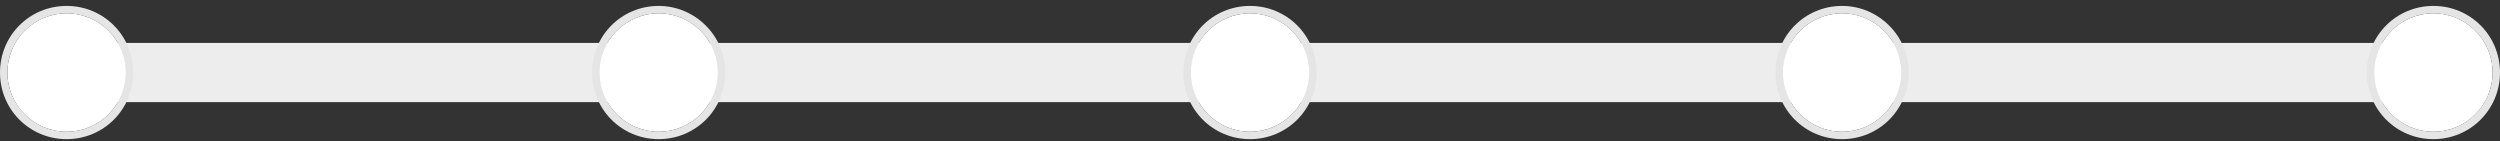<?xml version="1.0" encoding="utf-8"?>
<!-- Generator: Adobe Illustrator 28.3.0, SVG Export Plug-In . SVG Version: 6.00 Build 0)  -->
<svg version="1.2" baseProfile="tiny" id="Layer_1" xmlns="http://www.w3.org/2000/svg" xmlns:xlink="http://www.w3.org/1999/xlink"
	 x="0px" y="0px" viewBox="0 0 337.8 19.1" overflow="visible" xml:space="preserve">
<rect x="0" y="0" width="337.8" height="19.1" fill="#333333" stroke="none"/>
<g>
	<path fill="#EDEDED" d="M11.6,5.8c-2.3,0-4.1,2-3.9,4.4c0.2,2.1,2,3.6,4.1,3.6H89v-8H11.6z"/>
	<rect x="89" y="5.8" fill="#EDEDED" width="80" height="8"/>
	<rect x="168.9" y="5.8" fill="#EDEDED" width="80" height="8"/>
	<path fill="#EDEDED" d="M326.7,5.8h-77.9v8h77.9c2.2,0,3.9-1.8,3.9-4v0C330.7,7.5,328.9,5.8,326.7,5.8z"/>
</g>
<g>
	<circle fill="#FFFFFF" cx="9" cy="9.8" r="8"/>
	<path fill="#E5E5E5" d="M9,0.8c-5,0-9,4-9,9s4,9,9,9s9-4,9-9S14,0.8,9,0.8z M1,9.8c0-4.4,3.6-8,8-8s8,3.6,8,8s-3.6,8-8,8
		S1,14.2,1,9.8z"/>
</g>
<g>
	<circle fill="#FFFFFF" cx="89" cy="9.8" r="8"/>
	<path fill="#E5E5E5" d="M89,0.8c-5,0-9,4-9,9s4,9,9,9s9-4,9-9S93.9,0.8,89,0.8z M81,9.8c0-4.4,3.6-8,8-8s8,3.6,8,8s-3.6,8-8,8
		S81,14.2,81,9.8z"/>
</g>
<g>
	<circle fill="#FFFFFF" cx="168.9" cy="9.8" r="8"/>
	<path fill="#E5E5E5" d="M168.9,0.8c-5,0-9,4-9,9s4,9,9,9s9-4,9-9S173.9,0.8,168.9,0.8z M160.9,9.8c0-4.4,3.6-8,8-8s8,3.6,8,8
		s-3.6,8-8,8S160.9,14.2,160.9,9.8z"/>
</g>
<g>
	<circle fill="#FFFFFF" cx="248.9" cy="9.8" r="8"/>
	<path fill="#E5E5E5" d="M248.9,0.8c-5,0-9,4-9,9s4,9,9,9s9-4,9-9S253.8,0.8,248.9,0.8z M240.9,9.8c0-4.4,3.6-8,8-8s8,3.6,8,8
		s-3.6,8-8,8S240.9,14.2,240.9,9.8z"/>
</g>
<g>
	<circle fill="#FFFFFF" cx="328.8" cy="9.8" r="8"/>
	<path fill="#E5E5E5" d="M328.8,0.8c-5,0-9,4-9,9s4,9,9,9s9-4,9-9S333.8,0.8,328.8,0.8z M320.8,9.8c0-4.4,3.6-8,8-8s8,3.6,8,8
		s-3.6,8-8,8S320.8,14.2,320.8,9.8z"/>
</g>
</svg>
